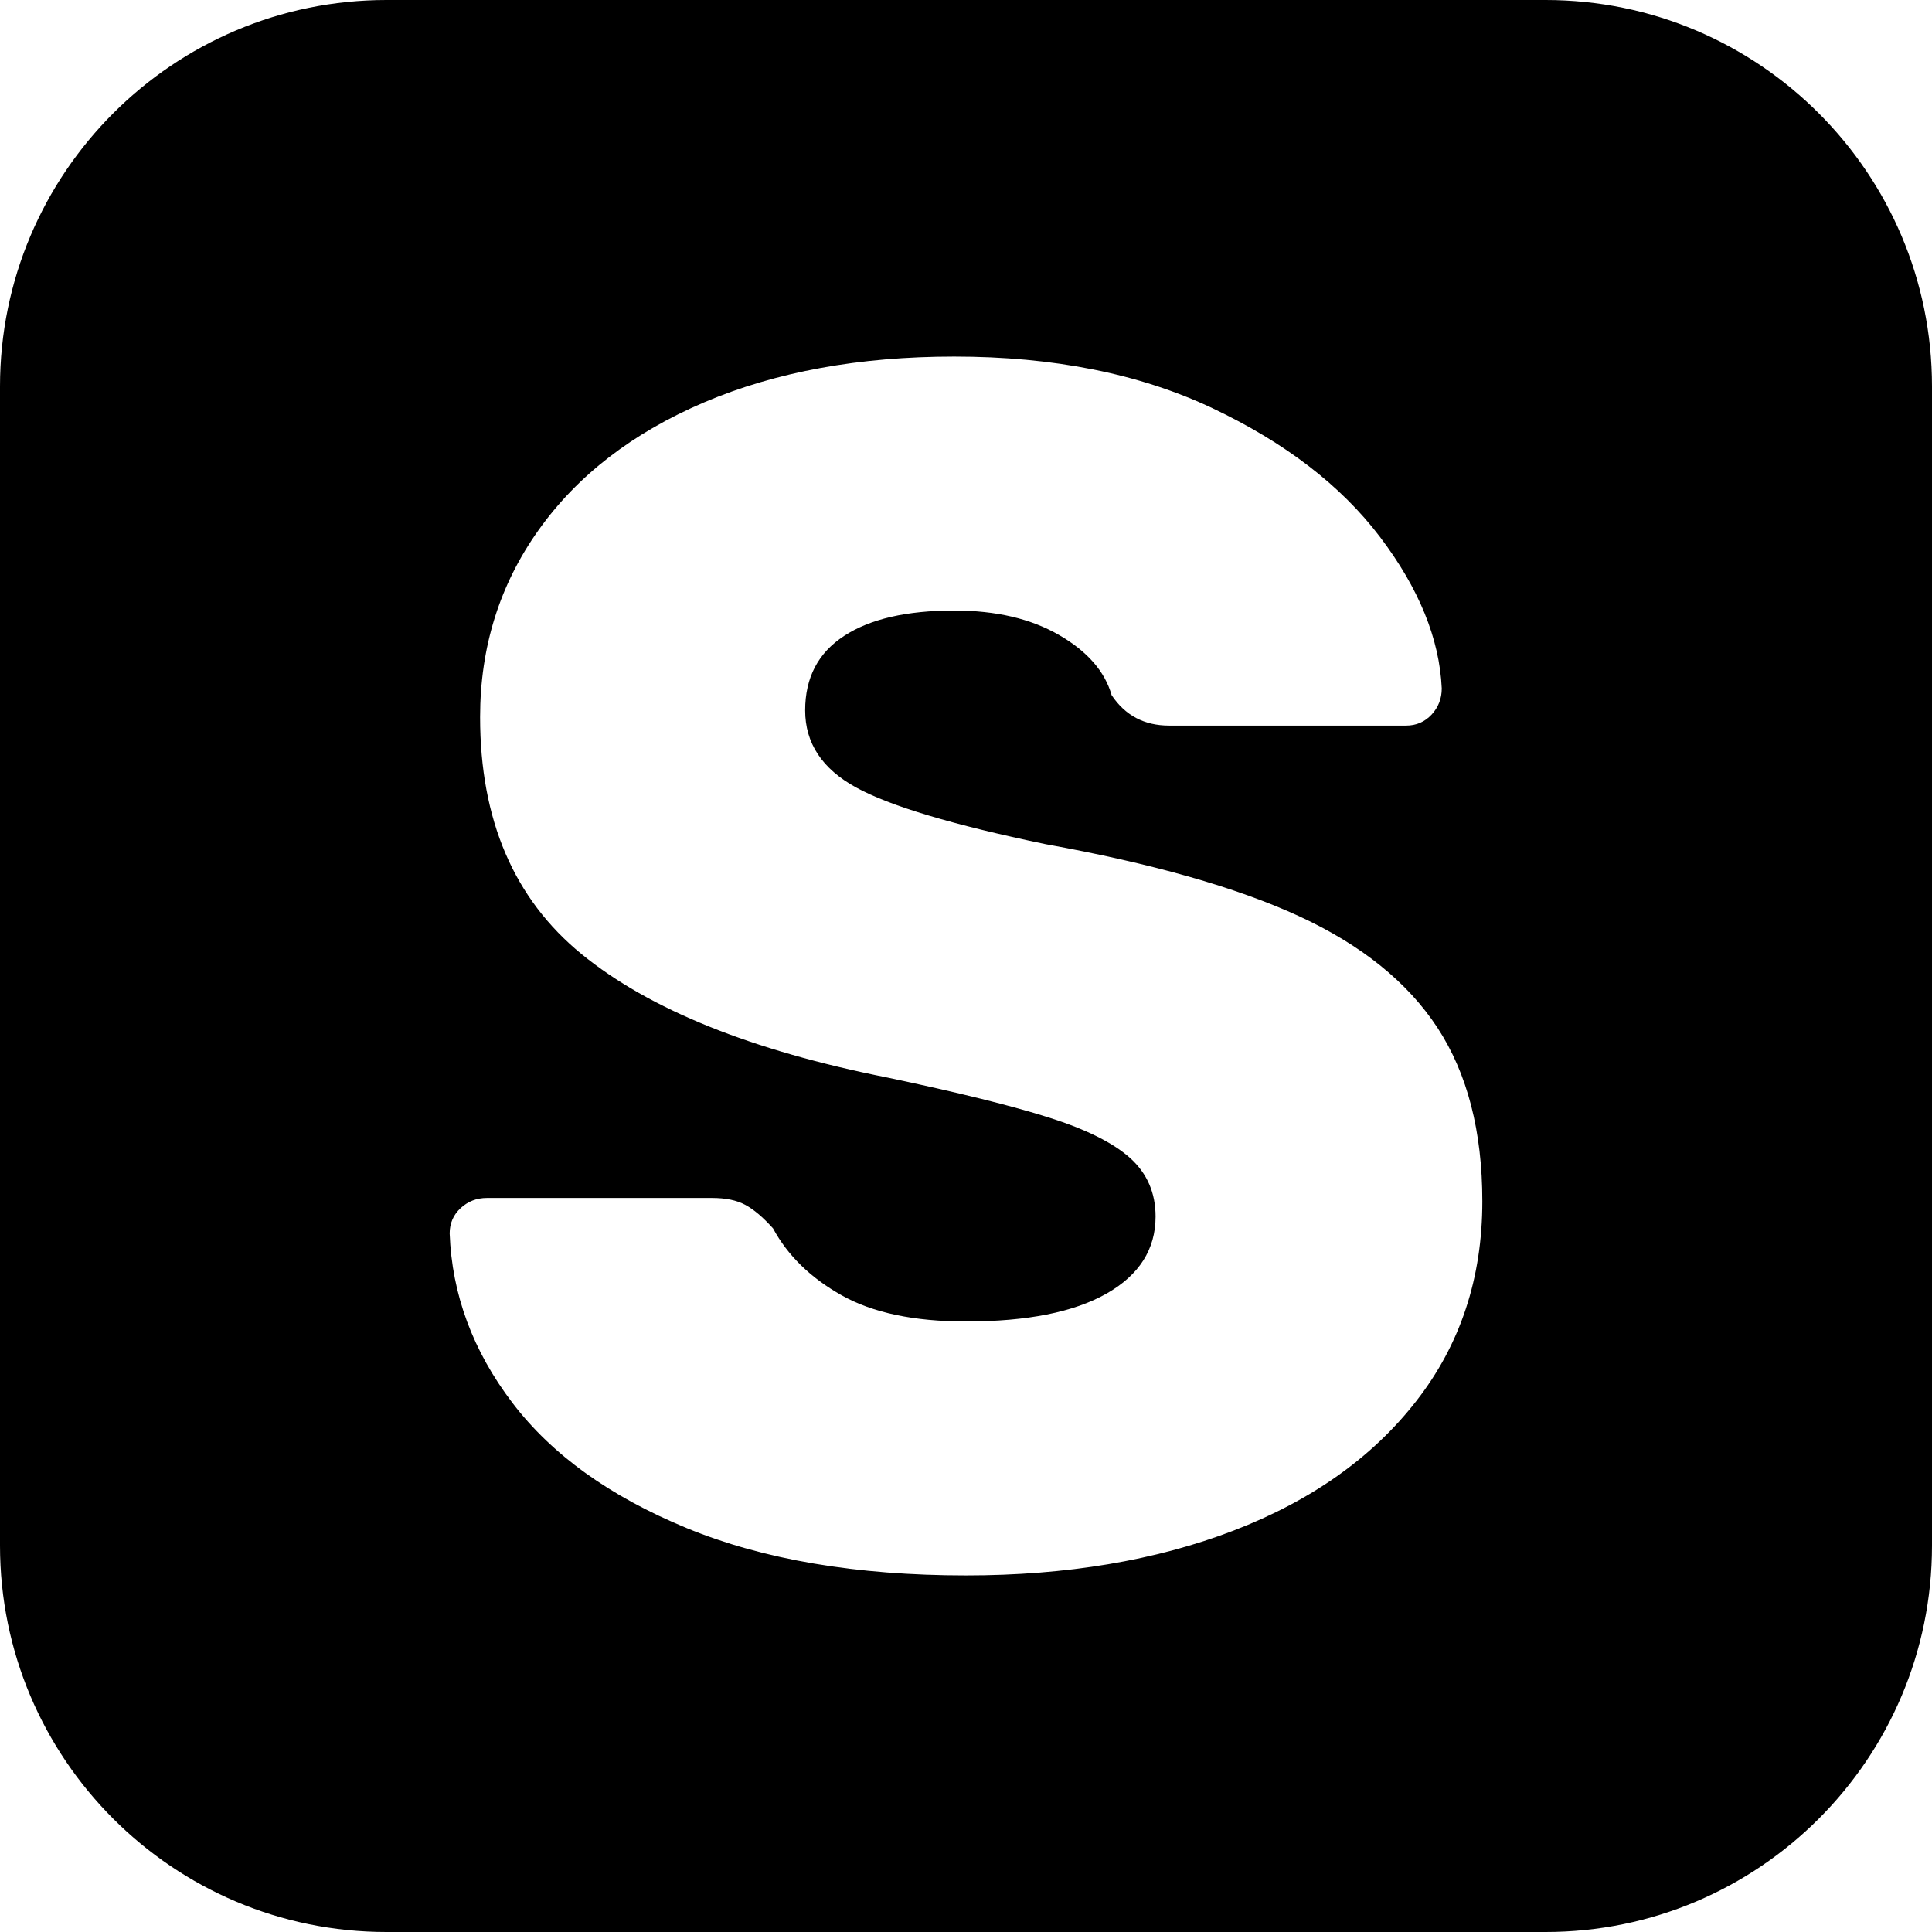 <?xml version="1.0" standalone="no"?><!-- Generator: Gravit.io --><svg xmlns="http://www.w3.org/2000/svg" xmlns:xlink="http://www.w3.org/1999/xlink" style="isolation:isolate" viewBox="0 0 16 16" width="16" height="16"><defs><clipPath id="_clipPath_kV5Chs4ijvXT3tso04XnBbrx0laiBQ5c"><rect width="16" height="16"/></clipPath></defs><g clip-path="url(#_clipPath_kV5Chs4ijvXT3tso04XnBbrx0laiBQ5c)"><path d=" M 3.2 0 L 12.8 0 C 14.566 0 16 1.434 16 3.2 L 16 12.8 C 16 14.566 14.566 16 12.8 16 L 3.2 16 C 1.434 16 0 14.566 0 12.8 L 0 3.2 C 0 1.434 1.434 0 3.2 0 Z  M 8 13.047 L 8 13.047 Q 6.64 13.047 5.687 12.655 L 5.687 12.655 L 5.687 12.655 Q 4.733 12.262 4.243 11.617 L 4.243 11.617 L 4.243 11.617 Q 3.752 10.972 3.724 10.215 L 3.724 10.215 L 3.724 10.215 Q 3.724 10.089 3.815 10.005 L 3.815 10.005 L 3.815 10.005 Q 3.906 9.921 4.032 9.921 L 4.032 9.921 L 5.897 9.921 L 5.897 9.921 Q 6.065 9.921 6.17 9.977 L 6.17 9.977 L 6.17 9.977 Q 6.276 10.033 6.402 10.173 L 6.402 10.173 L 6.402 10.173 Q 6.584 10.51 6.97 10.727 L 6.97 10.727 L 6.97 10.727 Q 7.355 10.944 8 10.944 L 8 10.944 L 8 10.944 Q 8.757 10.944 9.164 10.713 L 9.164 10.713 L 9.164 10.713 Q 9.57 10.482 9.57 10.075 L 9.57 10.075 L 9.57 10.075 Q 9.57 9.781 9.36 9.591 L 9.36 9.591 L 9.36 9.591 Q 9.15 9.402 8.687 9.255 L 8.687 9.255 L 8.687 9.255 Q 8.224 9.108 7.355 8.925 L 7.355 8.925 L 7.355 8.925 Q 5.659 8.589 4.817 7.902 L 4.817 7.902 L 4.817 7.902 Q 3.976 7.215 3.976 5.939 L 3.976 5.939 L 3.976 5.939 Q 3.976 5.07 4.46 4.39 L 4.46 4.39 L 4.46 4.39 Q 4.944 3.71 5.834 3.331 L 5.834 3.331 L 5.834 3.331 Q 6.724 2.953 7.902 2.953 L 7.902 2.953 L 7.902 2.953 Q 9.136 2.953 10.04 3.38 L 10.04 3.38 L 10.04 3.38 Q 10.944 3.808 11.428 4.446 L 11.428 4.446 L 11.428 4.446 Q 11.912 5.084 11.94 5.701 L 11.94 5.701 L 11.94 5.701 Q 11.94 5.827 11.856 5.918 L 11.856 5.918 L 11.856 5.918 Q 11.771 6.009 11.645 6.009 L 11.645 6.009 L 9.682 6.009 L 9.682 6.009 Q 9.374 6.009 9.206 5.757 L 9.206 5.757 L 9.206 5.757 Q 9.122 5.462 8.771 5.259 L 8.771 5.259 L 8.771 5.259 Q 8.421 5.056 7.902 5.056 L 7.902 5.056 L 7.902 5.056 Q 7.313 5.056 6.991 5.266 L 6.991 5.266 L 6.991 5.266 Q 6.668 5.476 6.668 5.883 L 6.668 5.883 L 6.668 5.883 Q 6.668 6.29 7.089 6.521 L 7.089 6.521 L 7.089 6.521 Q 7.509 6.752 8.659 6.991 L 8.659 6.991 L 8.659 6.991 Q 9.977 7.229 10.755 7.586 L 10.755 7.586 L 10.755 7.586 Q 11.533 7.944 11.905 8.512 L 11.905 8.512 L 11.905 8.512 Q 12.276 9.08 12.276 9.949 L 12.276 9.949 L 12.276 9.949 Q 12.276 10.902 11.729 11.603 L 11.729 11.603 L 11.729 11.603 Q 11.183 12.304 10.215 12.676 L 10.215 12.676 L 10.215 12.676 Q 9.248 13.047 8 13.047 L 8 13.047 Z " fill-rule="evenodd" fill="rgb(0,0,0)"/></g></svg>
